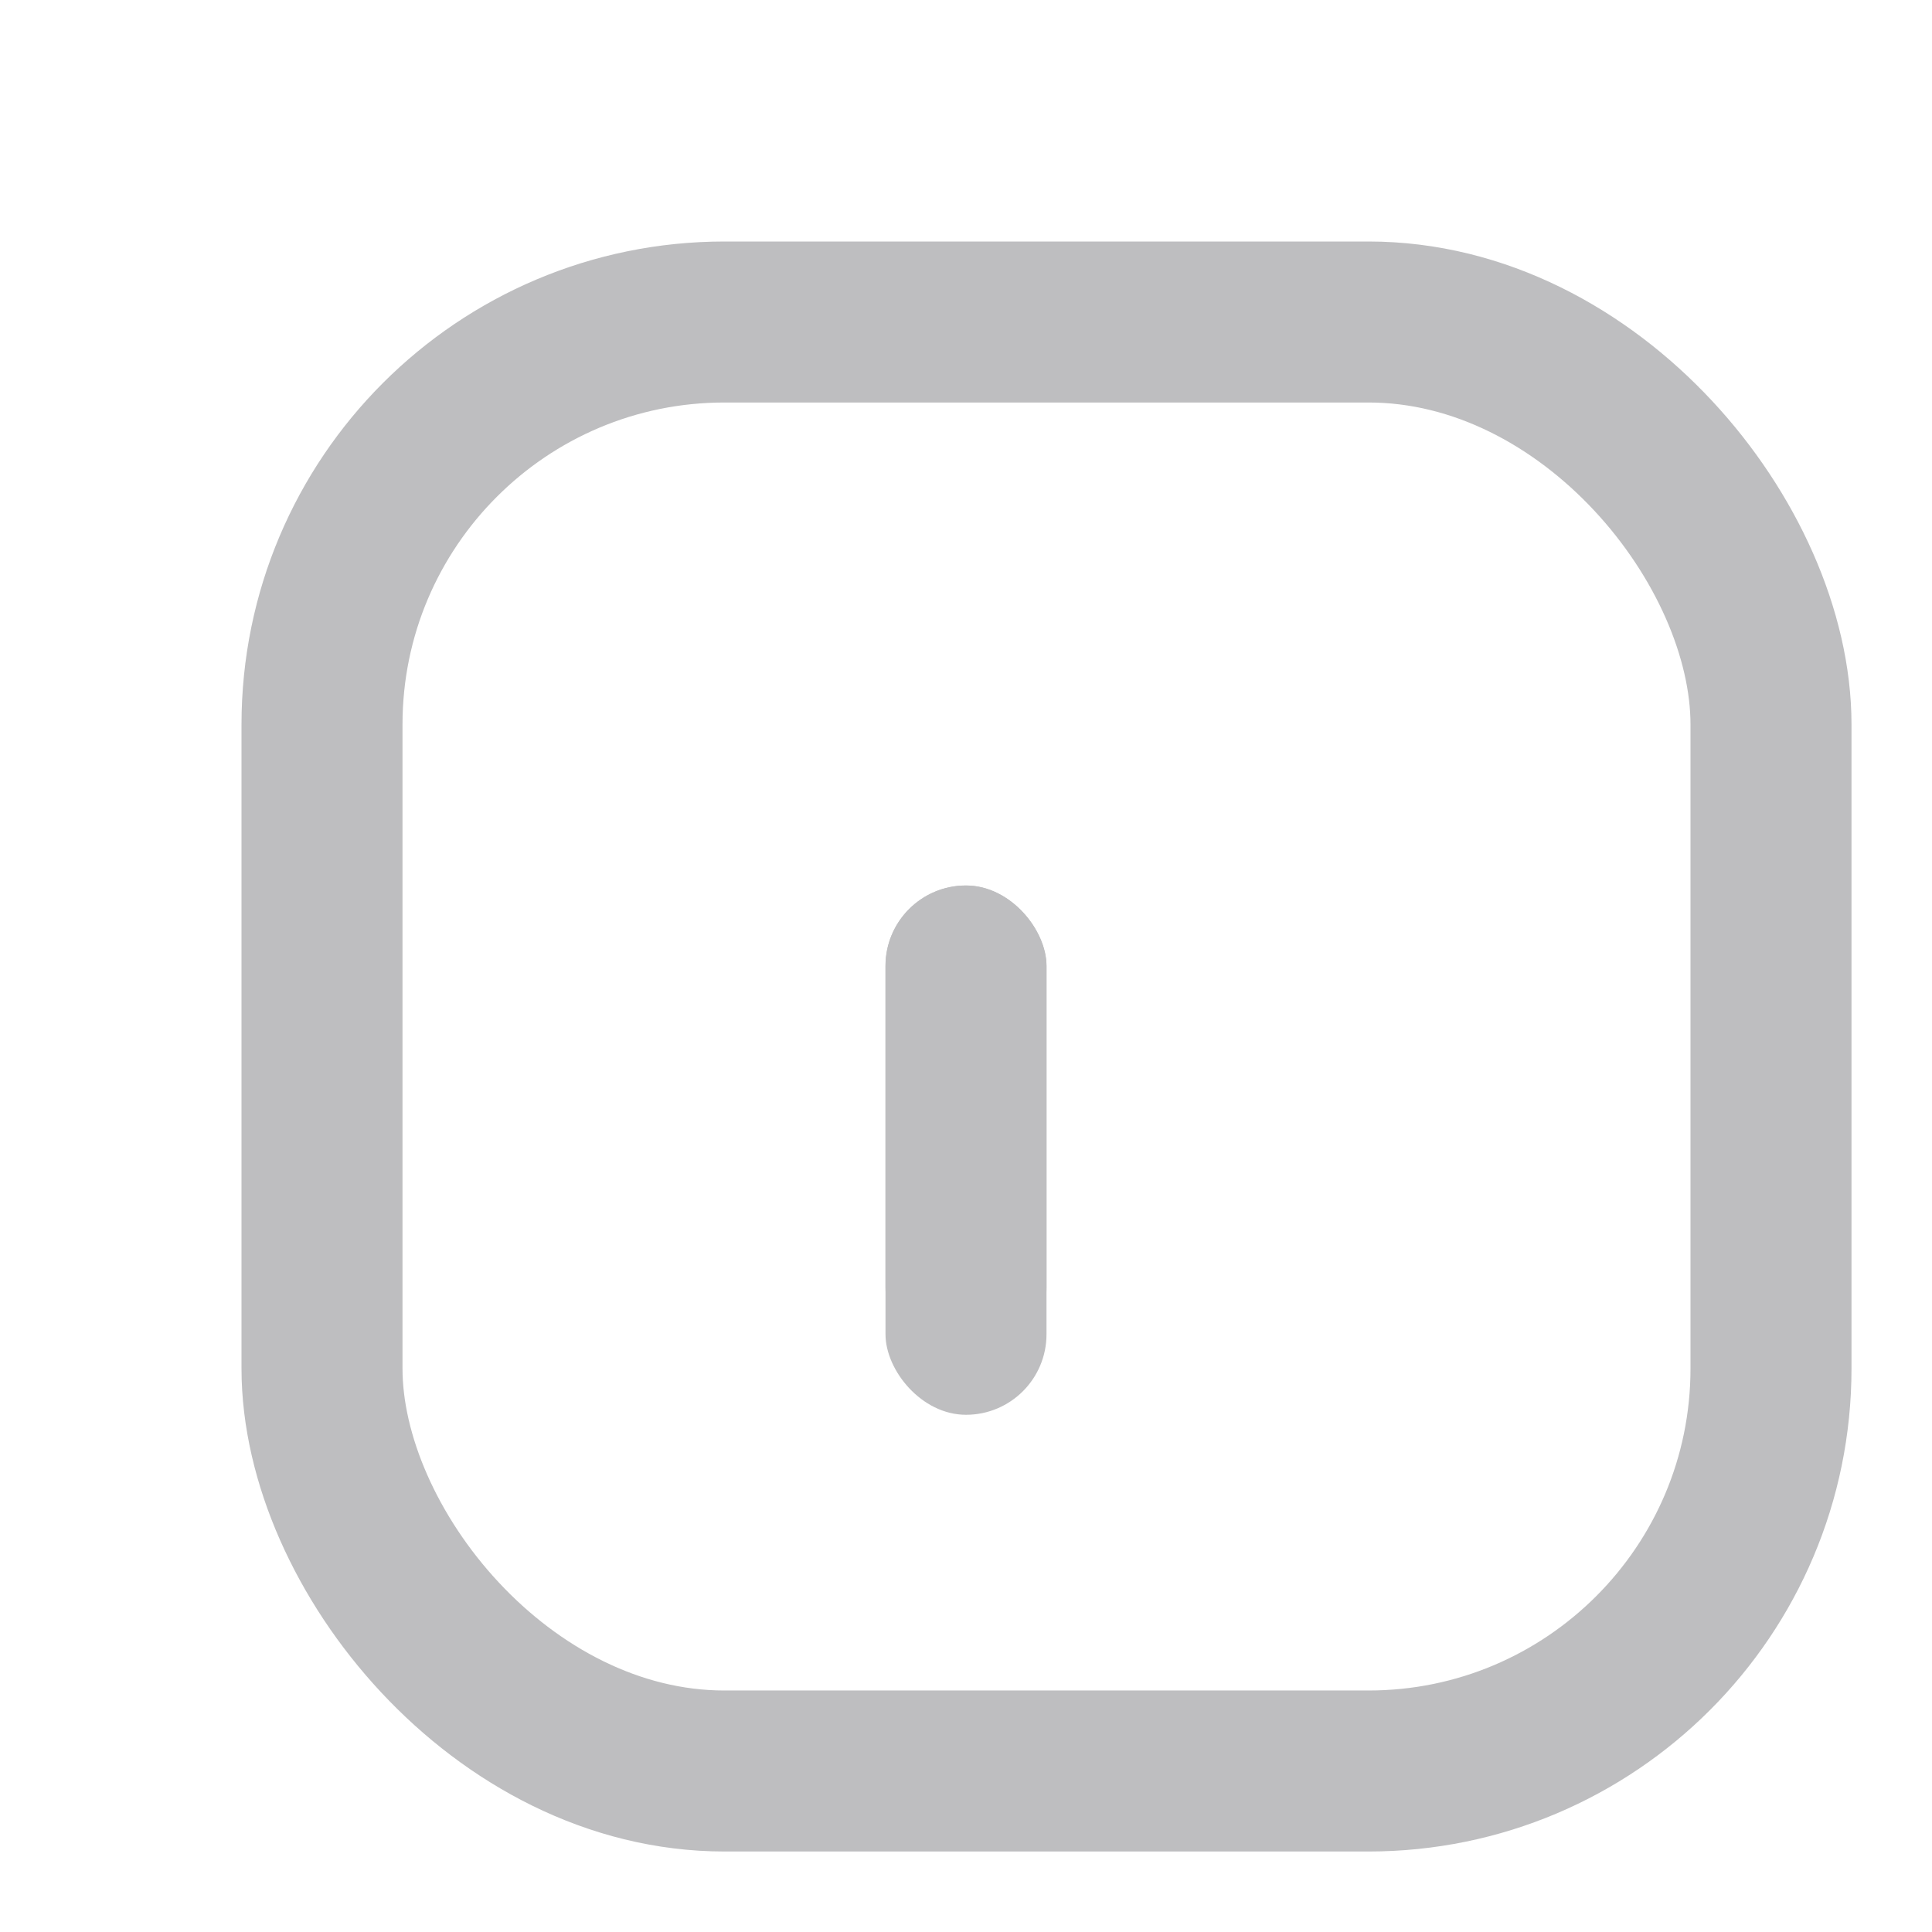 <svg width="24" height="24" viewBox="0 0 24 24" fill="none" xmlns="http://www.w3.org/2000/svg">
  <rect x="4" y="4" width="18" height="18" rx="5" stroke="#BEBEC0" stroke-width="2"/>
  <rect x="11" y="11" width="2" height="6" rx="1" stroke-linejoin="round" style="transform: rotate(0deg); transform-origin: 12px 12px" fill="#BEBEC0"/>
  <rect x="11" y="11" width="2" height="6.575" rx="1" stroke-linejoin="round" style="transform: rotate(0deg); transform-origin: 12px 12px" fill="#BEBEC0"/>
</svg>
